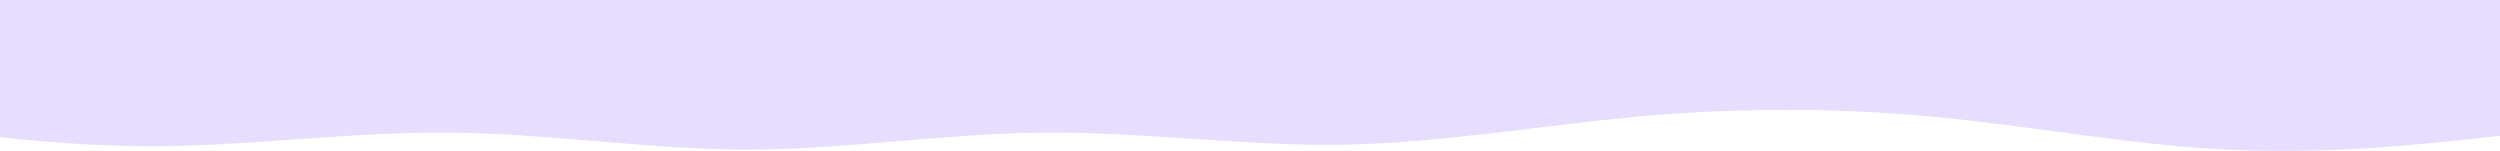 <svg width="1440" height="87" viewBox="0 0 1440 87" fill="none" xmlns="http://www.w3.org/2000/svg">
<g clip-path="url(#clip0_12_37)">
<mask id="mask0_12_37" style="mask-type:luminance" maskUnits="userSpaceOnUse" x="-19" y="-2" width="1479" height="89">
<path d="M1460 -2H-19V87H1460V-2Z" fill="white"/>
</mask>
<g mask="url(#mask0_12_37)">
<path d="M-84.733 67.531L-56.07 71.703C-27.578 75.875 29.749 84.219 86.904 84.219C144.059 84.219 201.385 75.875 258.541 76.431C315.696 76.709 373.022 86.166 430.177 86.166C487.333 86.166 544.659 76.709 601.814 76.431C658.97 75.875 716.297 84.219 773.452 83.384C830.608 82.272 887.934 72.259 945.089 66.975C1002.24 61.969 1059.57 61.969 1116.73 67.531C1173.89 73.094 1231.21 84.219 1288.36 86.444C1345.52 88.947 1402.84 82.272 1431.33 79.213L1460 75.875V-2H1431.33C1402.84 -2 1345.52 -2 1288.36 -2C1231.21 -2 1173.89 -2 1116.73 -2C1059.57 -2 1002.24 -2 945.089 -2C887.934 -2 830.608 -2 773.452 -2C716.297 -2 658.97 -2 601.814 -2C544.659 -2 487.333 -2 430.177 -2C373.022 -2 315.696 -2 258.541 -2C201.385 -2 144.059 -2 86.904 -2C29.749 -2 -27.578 -2 -56.07 -2H-84.733V67.531Z" fill="#E7DDFF"/>
</g>
</g>
<defs>
<clipPath id="clip0_12_37">
<rect width="1440" height="89" fill="white" transform="translate(0 -2)"/>
</clipPath>
</defs>
</svg>
